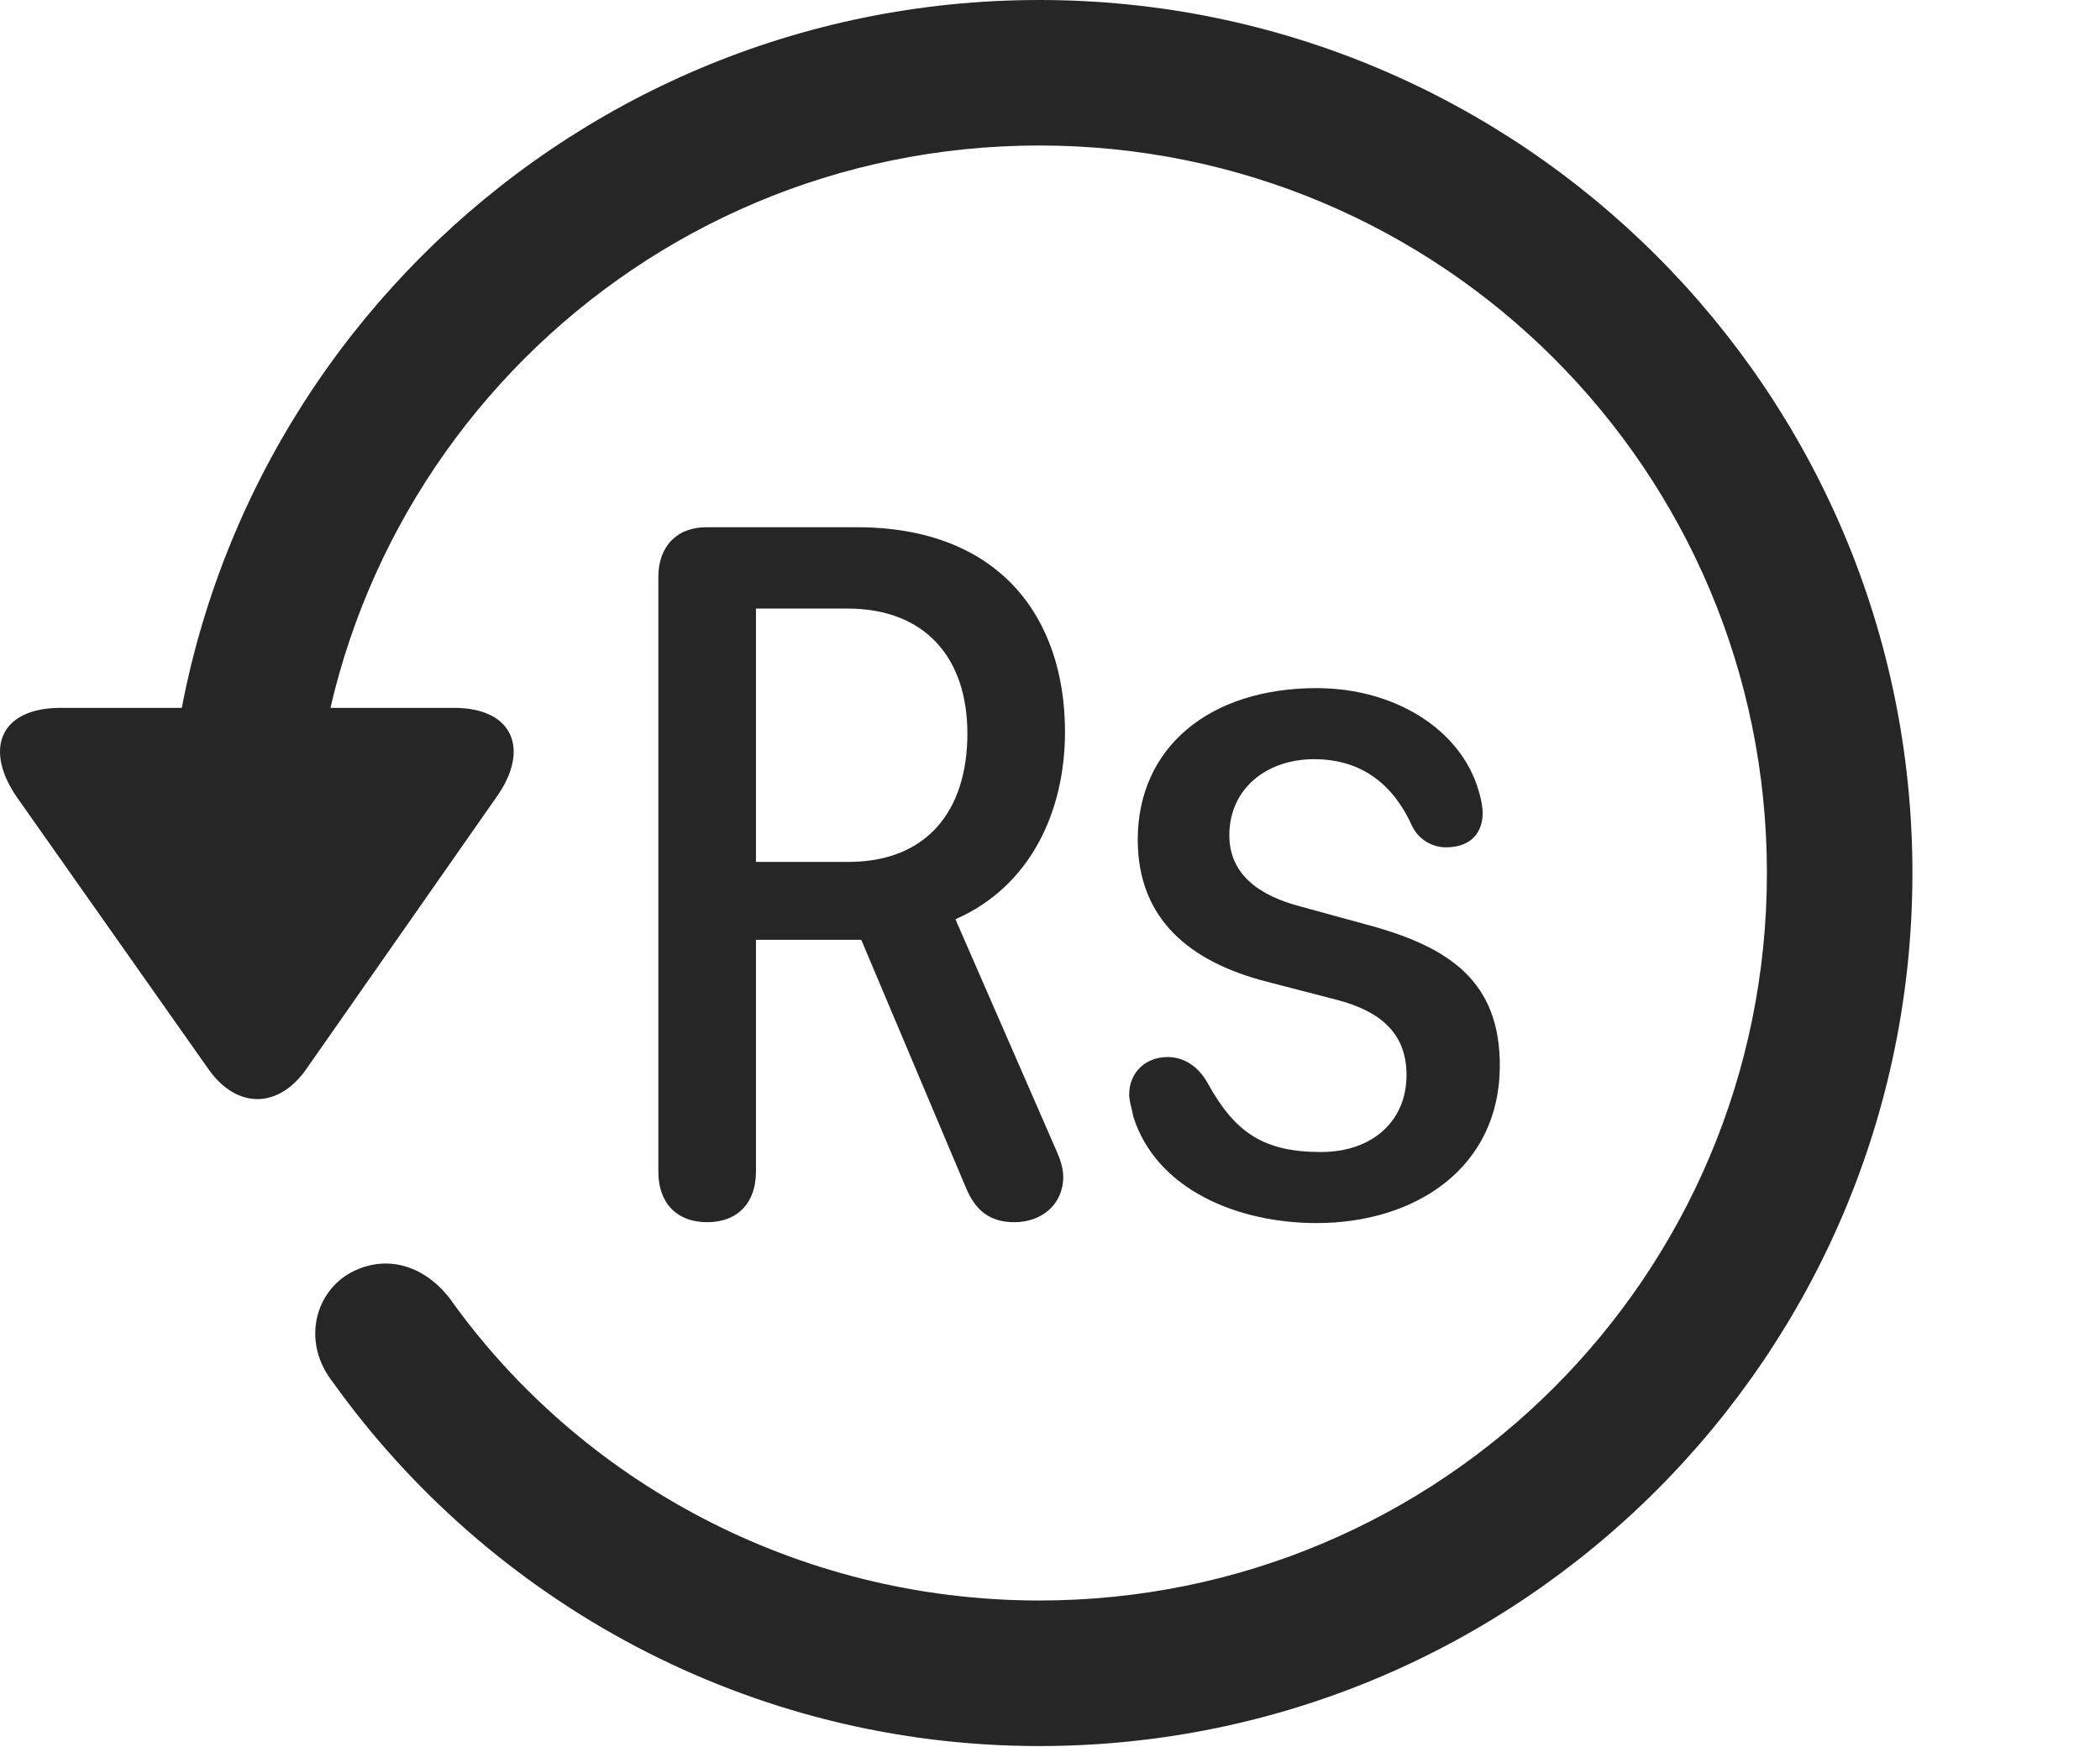 <?xml version="1.0" encoding="UTF-8"?>
<!--Generator: Apple Native CoreSVG 326-->
<!DOCTYPE svg
PUBLIC "-//W3C//DTD SVG 1.1//EN"
       "http://www.w3.org/Graphics/SVG/1.1/DTD/svg11.dtd">
<svg version="1.1" xmlns="http://www.w3.org/2000/svg" xmlns:xlink="http://www.w3.org/1999/xlink" viewBox="0 0 33.541 27.904">
 <g>
  <rect height="27.904" opacity="0" width="33.541" x="0" y="0"/>
  <path d="M16.599 27.891C24.297 27.891 30.545 21.643 30.545 13.945C30.545 6.248 24.297 0 16.599 0C8.902 0 2.654 6.248 2.654 13.945L4.978 13.945C4.978 7.52 10.174 2.324 16.599 2.324C23.025 2.324 28.221 7.52 28.221 13.945C28.221 20.371 23.025 25.566 16.599 25.566C12.717 25.566 9.258 23.652 7.193 20.754C6.769 20.193 6.127 20.016 5.553 20.357C5.006 20.699 4.842 21.465 5.307 22.066C7.836 25.607 11.978 27.891 16.599 27.891ZM0.973 11.307C-0.012 11.307-0.258 11.977 0.275 12.742L3.338 17.09C3.789 17.719 4.445 17.705 4.883 17.09L7.932 12.729C8.465 11.977 8.205 11.307 7.248 11.307Z" fill="black" fill-opacity="0.85"/>
  <path d="M11.295 19.523C11.787 19.523 12.074 19.209 12.074 18.717L12.074 15.012L13.756 15.012L15.424 18.963C15.574 19.332 15.806 19.523 16.203 19.523C16.64 19.523 16.982 19.236 16.982 18.799C16.982 18.607 16.9 18.443 16.805 18.225L15.26 14.684C16.449 14.164 17.01 12.975 17.01 11.69C17.01 9.857 15.957 8.422 13.687 8.422L11.281 8.422C10.803 8.422 10.515 8.736 10.515 9.215L10.515 18.717C10.515 19.209 10.803 19.523 11.295 19.523ZM12.074 13.768L12.074 9.721L13.537 9.721C14.768 9.721 15.451 10.5 15.451 11.717C15.451 12.961 14.795 13.768 13.551 13.768ZM21.029 19.537C22.615 19.537 23.955 18.648 23.955 17.021C23.955 15.695 23.176 15.135 21.863 14.779L20.769 14.479C20.14 14.315 19.635 13.986 19.635 13.344C19.635 12.592 20.236 12.127 20.988 12.127C21.781 12.127 22.273 12.565 22.56 13.207C22.656 13.398 22.861 13.535 23.094 13.535C23.517 13.535 23.681 13.275 23.681 12.988C23.681 12.893 23.654 12.742 23.613 12.619C23.326 11.648 22.273 10.992 21.029 10.992C19.306 10.992 18.172 11.949 18.172 13.412C18.172 14.684 19.006 15.367 20.236 15.682L21.344 15.969C22.027 16.146 22.465 16.488 22.465 17.172C22.465 17.91 21.918 18.402 21.098 18.402C20.195 18.402 19.73 18.102 19.293 17.309C19.129 17.008 18.883 16.885 18.65 16.885C18.295 16.885 18.035 17.131 18.035 17.486C18.035 17.582 18.076 17.705 18.103 17.842C18.473 19.004 19.771 19.537 21.029 19.537Z" fill="black" fill-opacity="0.85"/>
 </g>
</svg>
